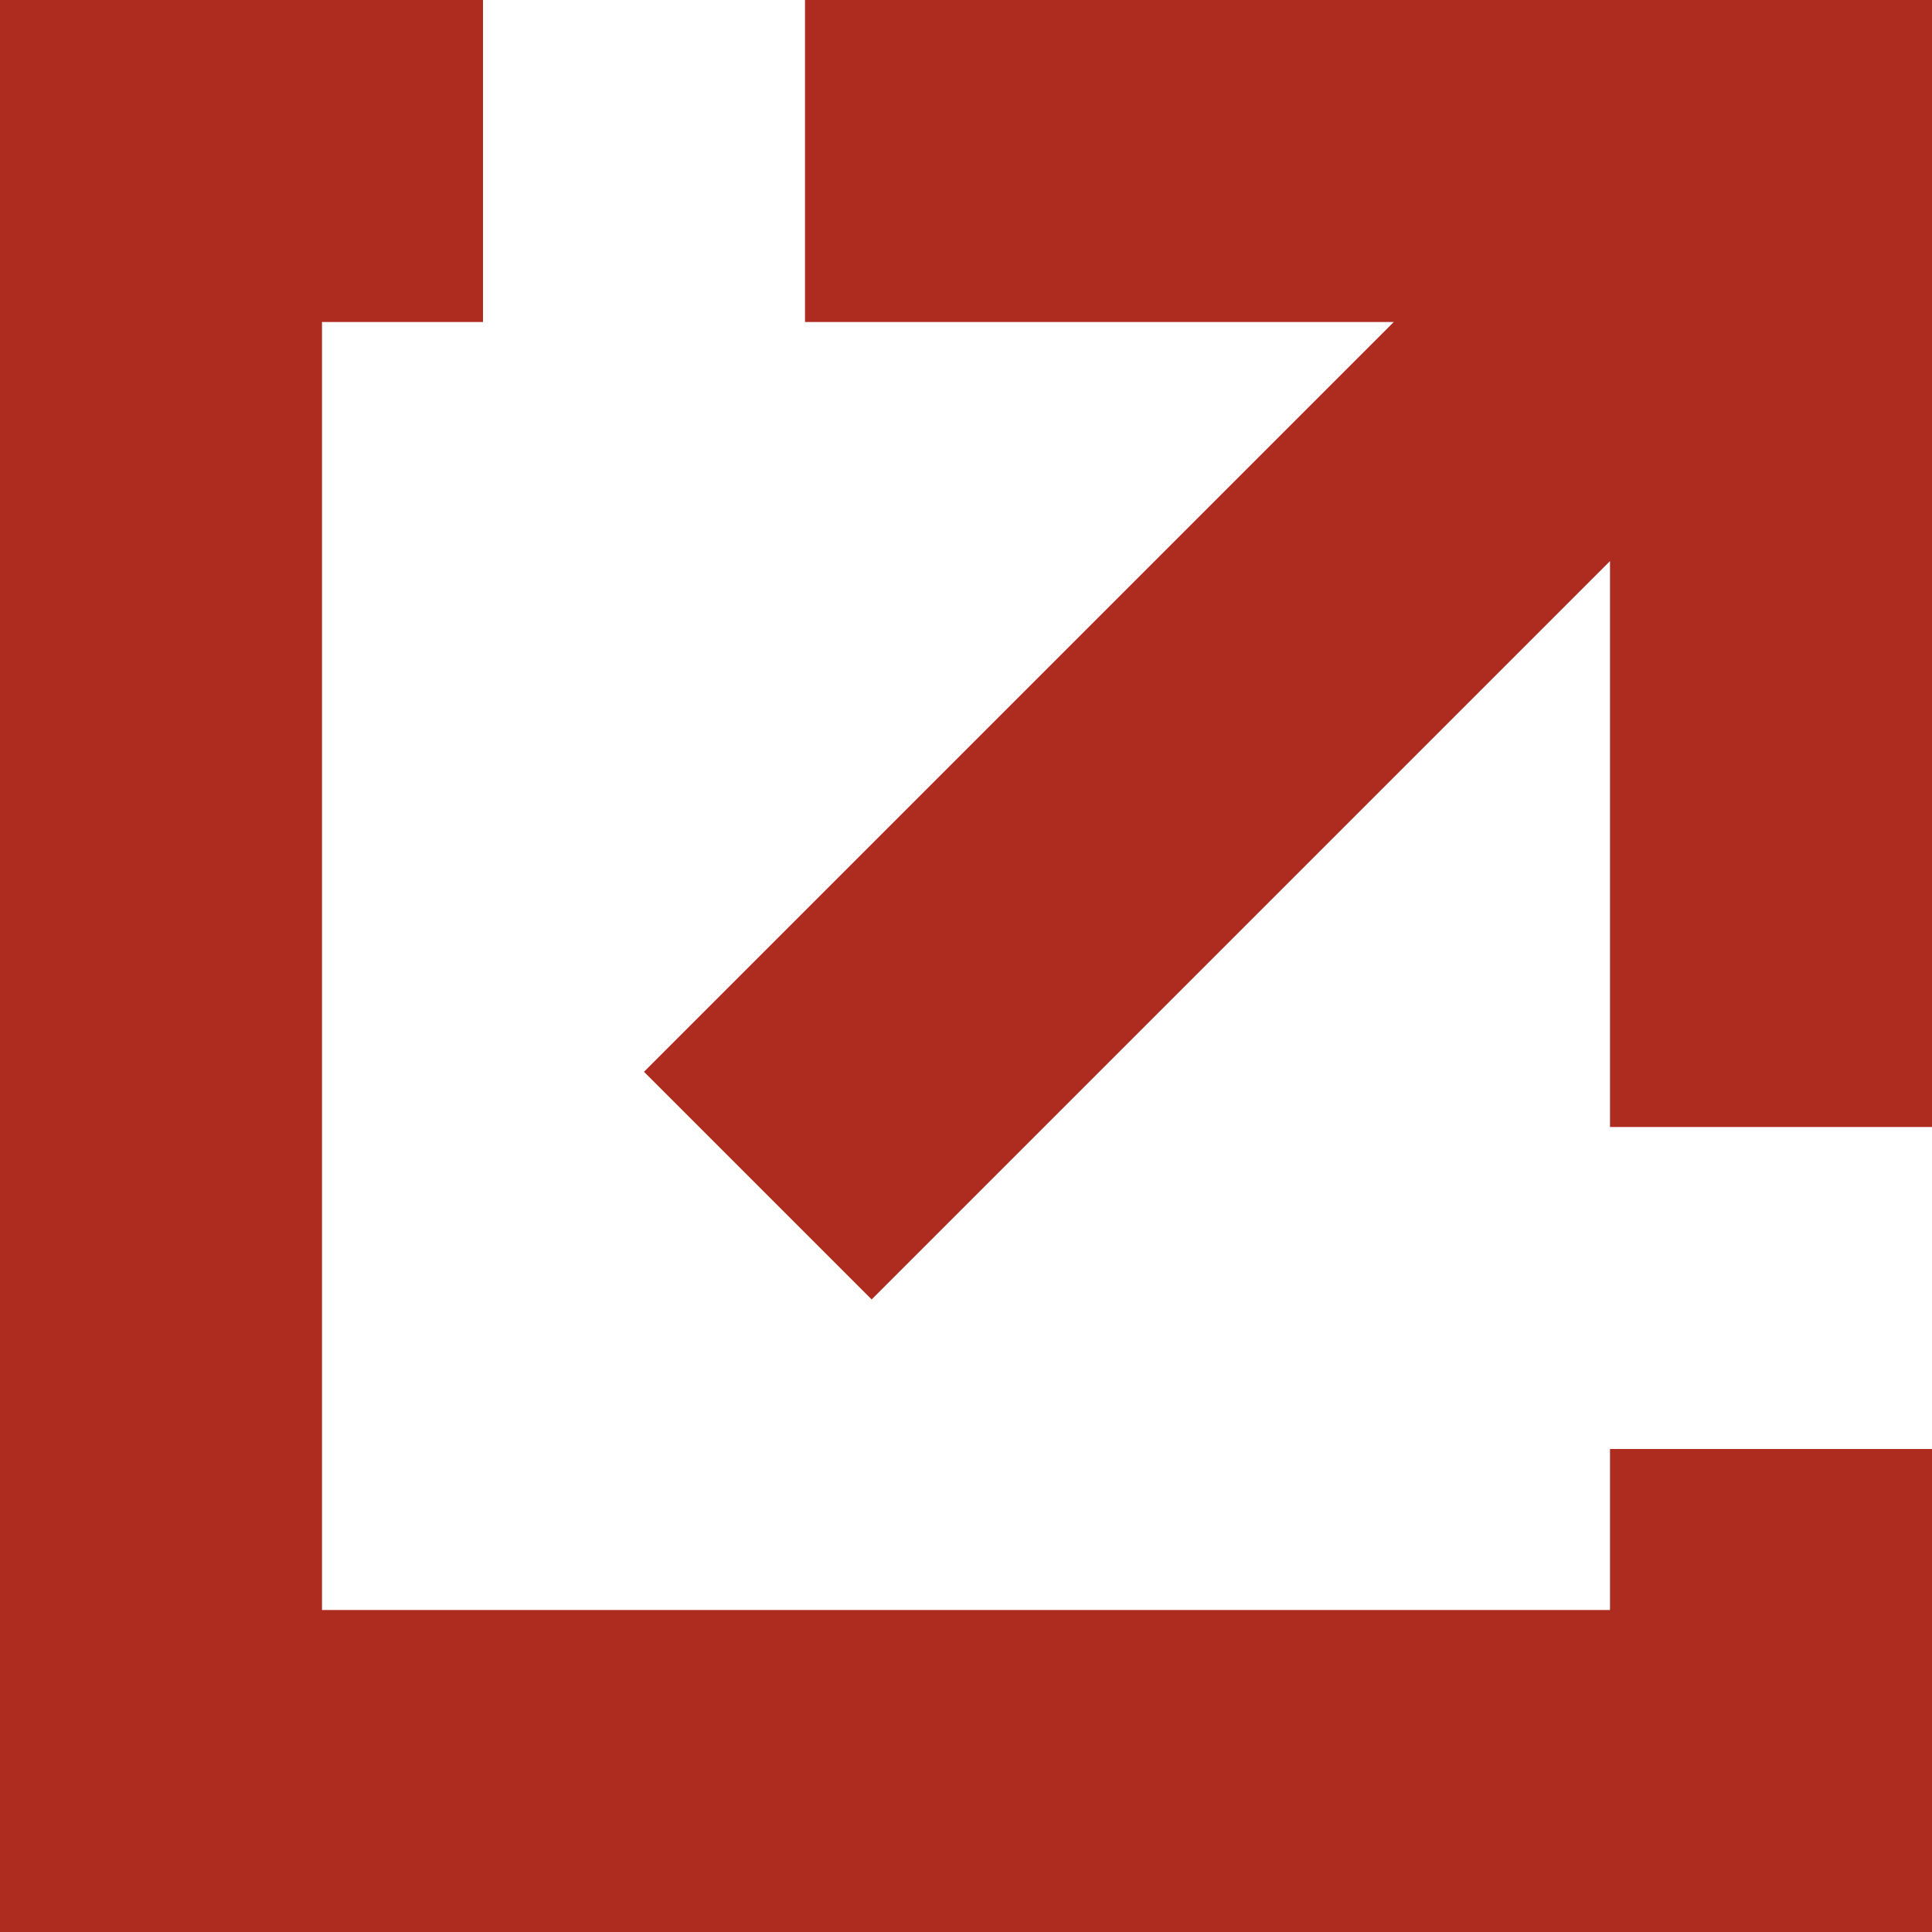 <?xml version="1.0" encoding="UTF-8" standalone="no"?>
<svg width="12px" height="12px" viewBox="0 0 12 12" version="1.1" xmlns="http://www.w3.org/2000/svg" xmlns:xlink="http://www.w3.org/1999/xlink">
    <!-- Generator: Sketch 39.1 (31720) - http://www.bohemiancoding.com/sketch -->
    <title>Combined Shape</title>
    <desc>Created with Sketch.</desc>
    <defs></defs>
    <g id="Page-1" stroke="none" stroke-width="1" fill="none" fill-rule="evenodd">
        <path d="M8.657,2 L2,2 L2,10 L10,10 L10,3.485 L5.414,8.071 L4,6.657 L8.657,2 Z M0,0 L12,0 L12,12 L0,12 L0,0 Z M3,0 L5,0 L5,2 L3,2 L3,0 Z M10,7 L12,7 L12,9 L10,9 L10,7 Z" id="Combined-Shape" fill="#AD2B1F"></path>
    </g>
</svg>